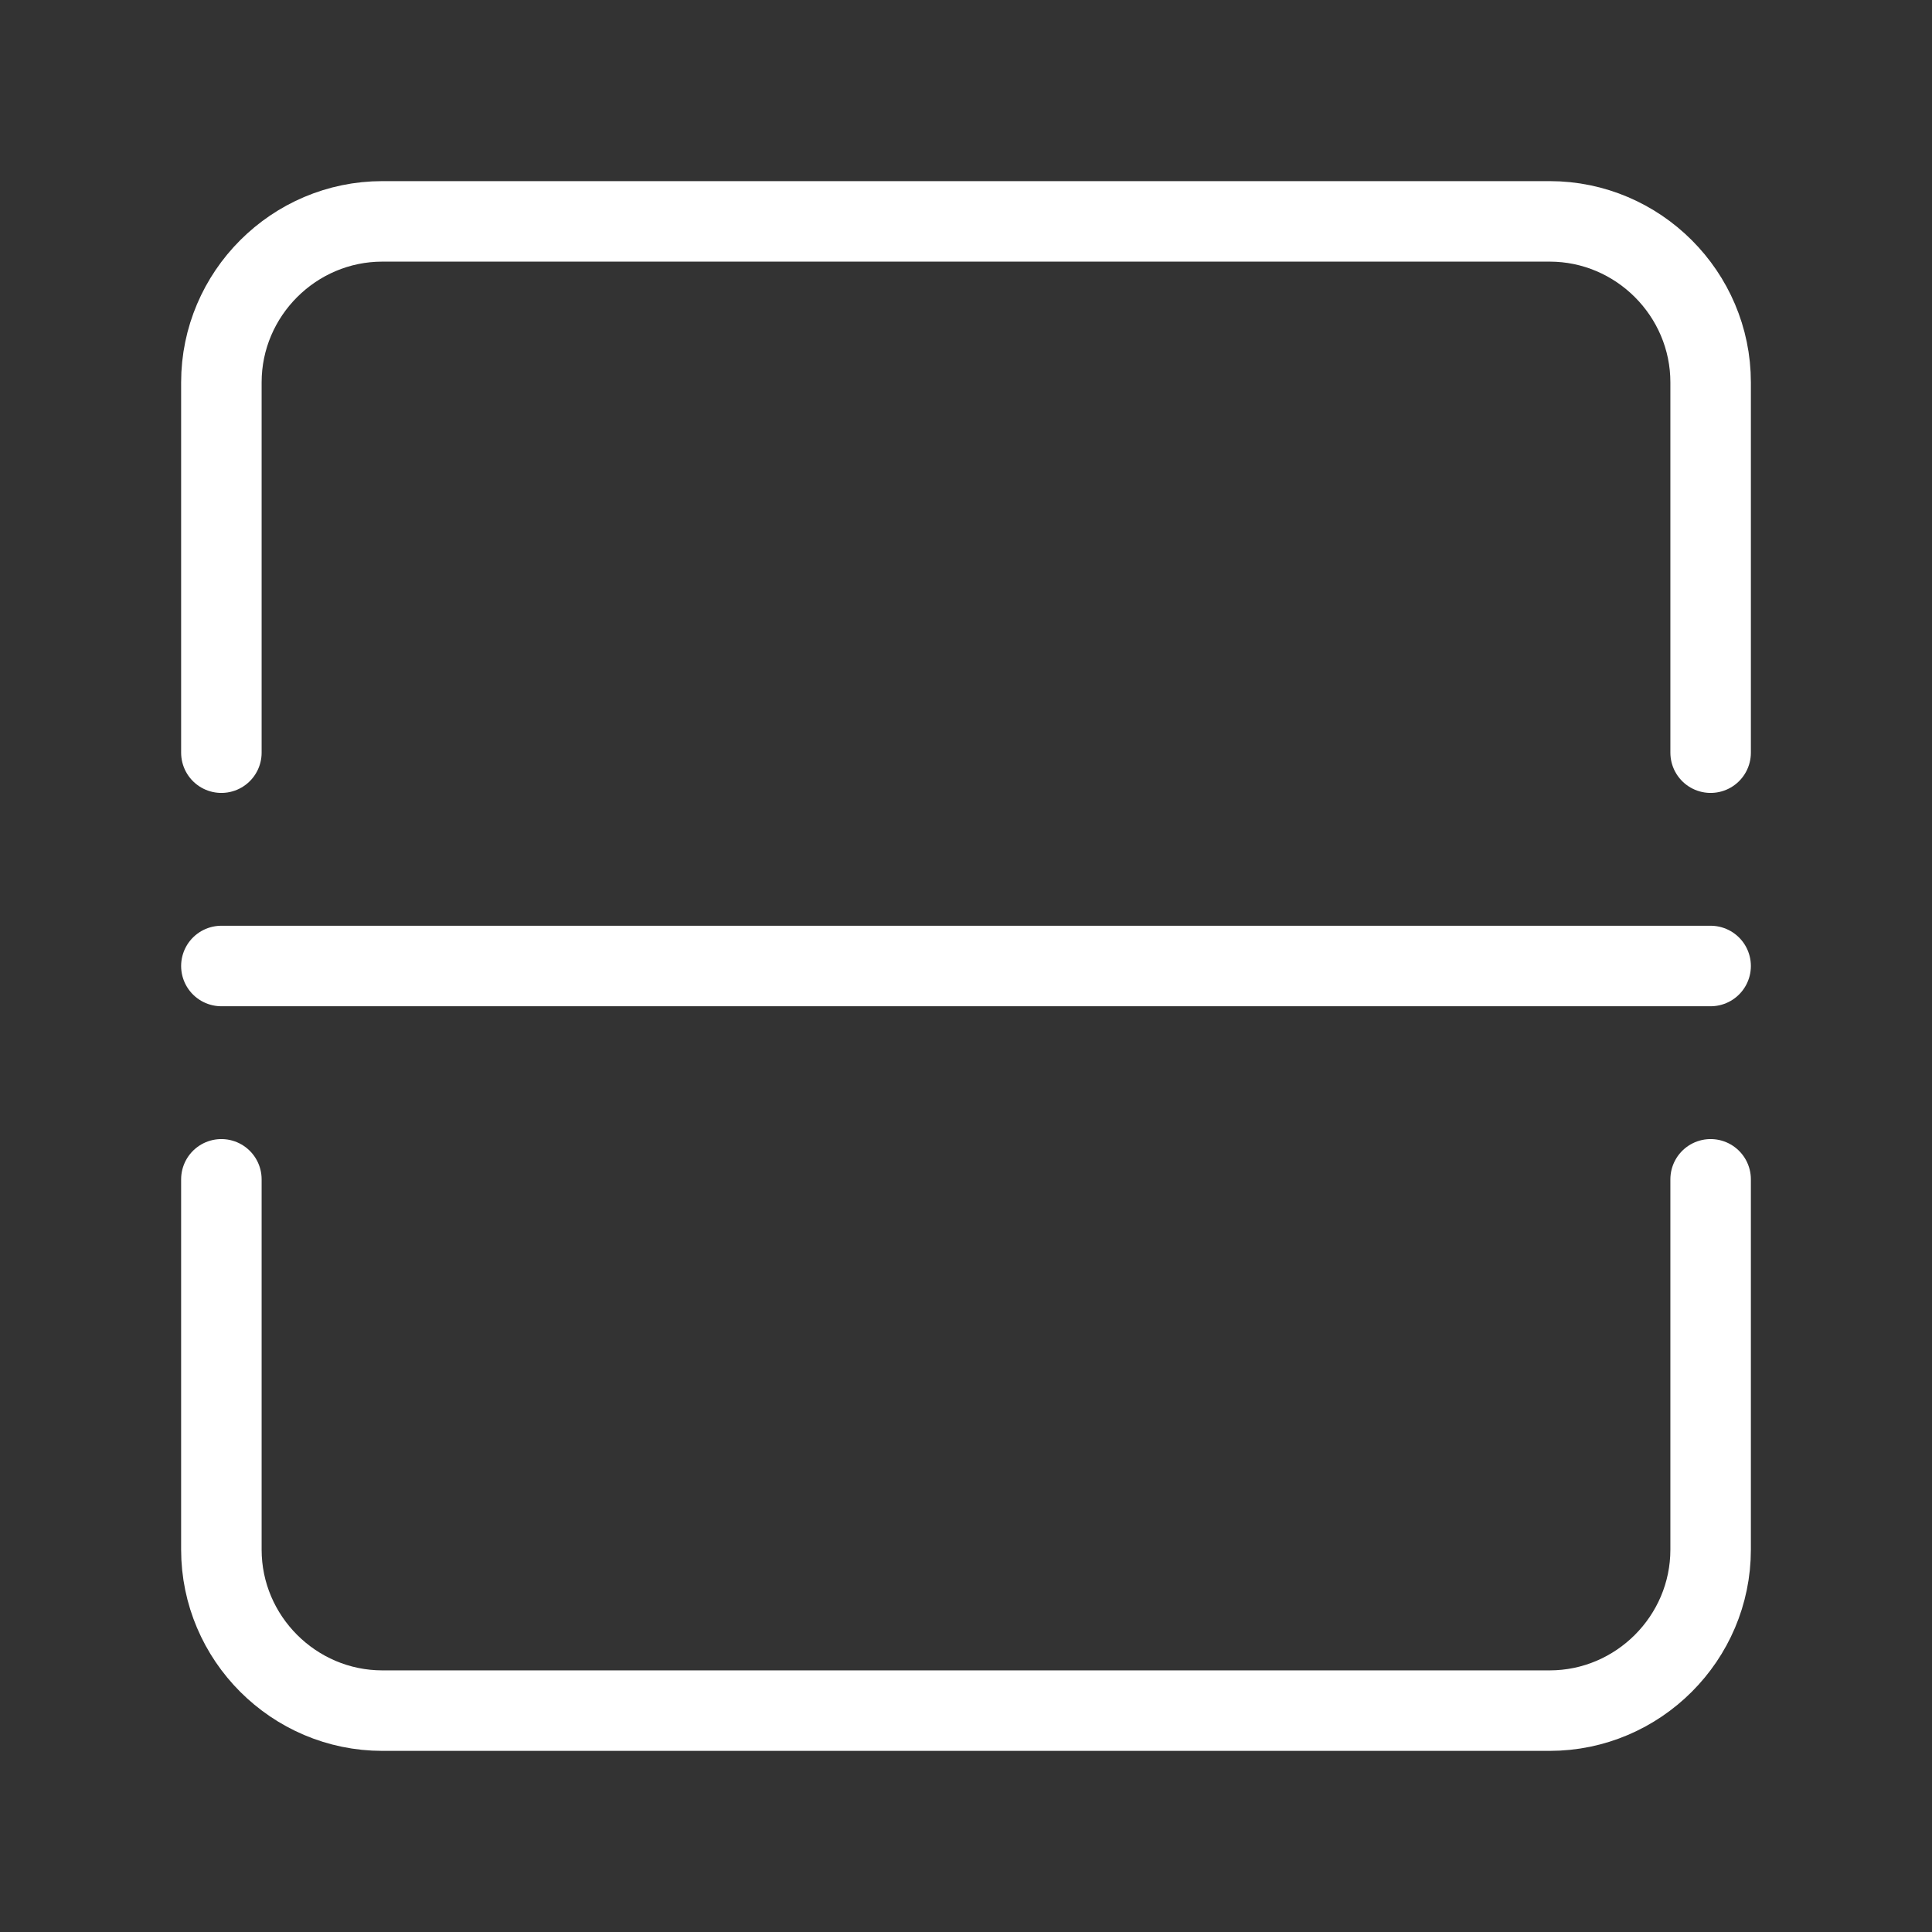 <?xml version="1.0" encoding="UTF-8"?>
<svg xmlns="http://www.w3.org/2000/svg" id="a" version="1.1" viewBox="0 0 48 48">
  <rect x="0" y="0" width="48" height="48" fill="#333333" stroke="none"/>
  <defs>
    <style>
      .cls-1 {
        fill: none;
        stroke:#fff;stroke-width:2px;
        stroke-linecap: round;
        stroke-linejoin: round;
      }
    </style>
  </defs>
  <path class="cls-1" d="M42.5,18.7v-9.2c0-2.2-1.8-4-4-4H9.5c-2.2,0-4,1.8-4,4v9.2"/>
  <path class="cls-1" d="M5.5,29.3v9.2c0,2.2,1.8,4,4,4h29c2.2,0,4-1.8,4-4v-9.2"/>
  <line class="cls-1" x1="5.5" y1="24" x2="42.5" y2="24"/>
</svg>
